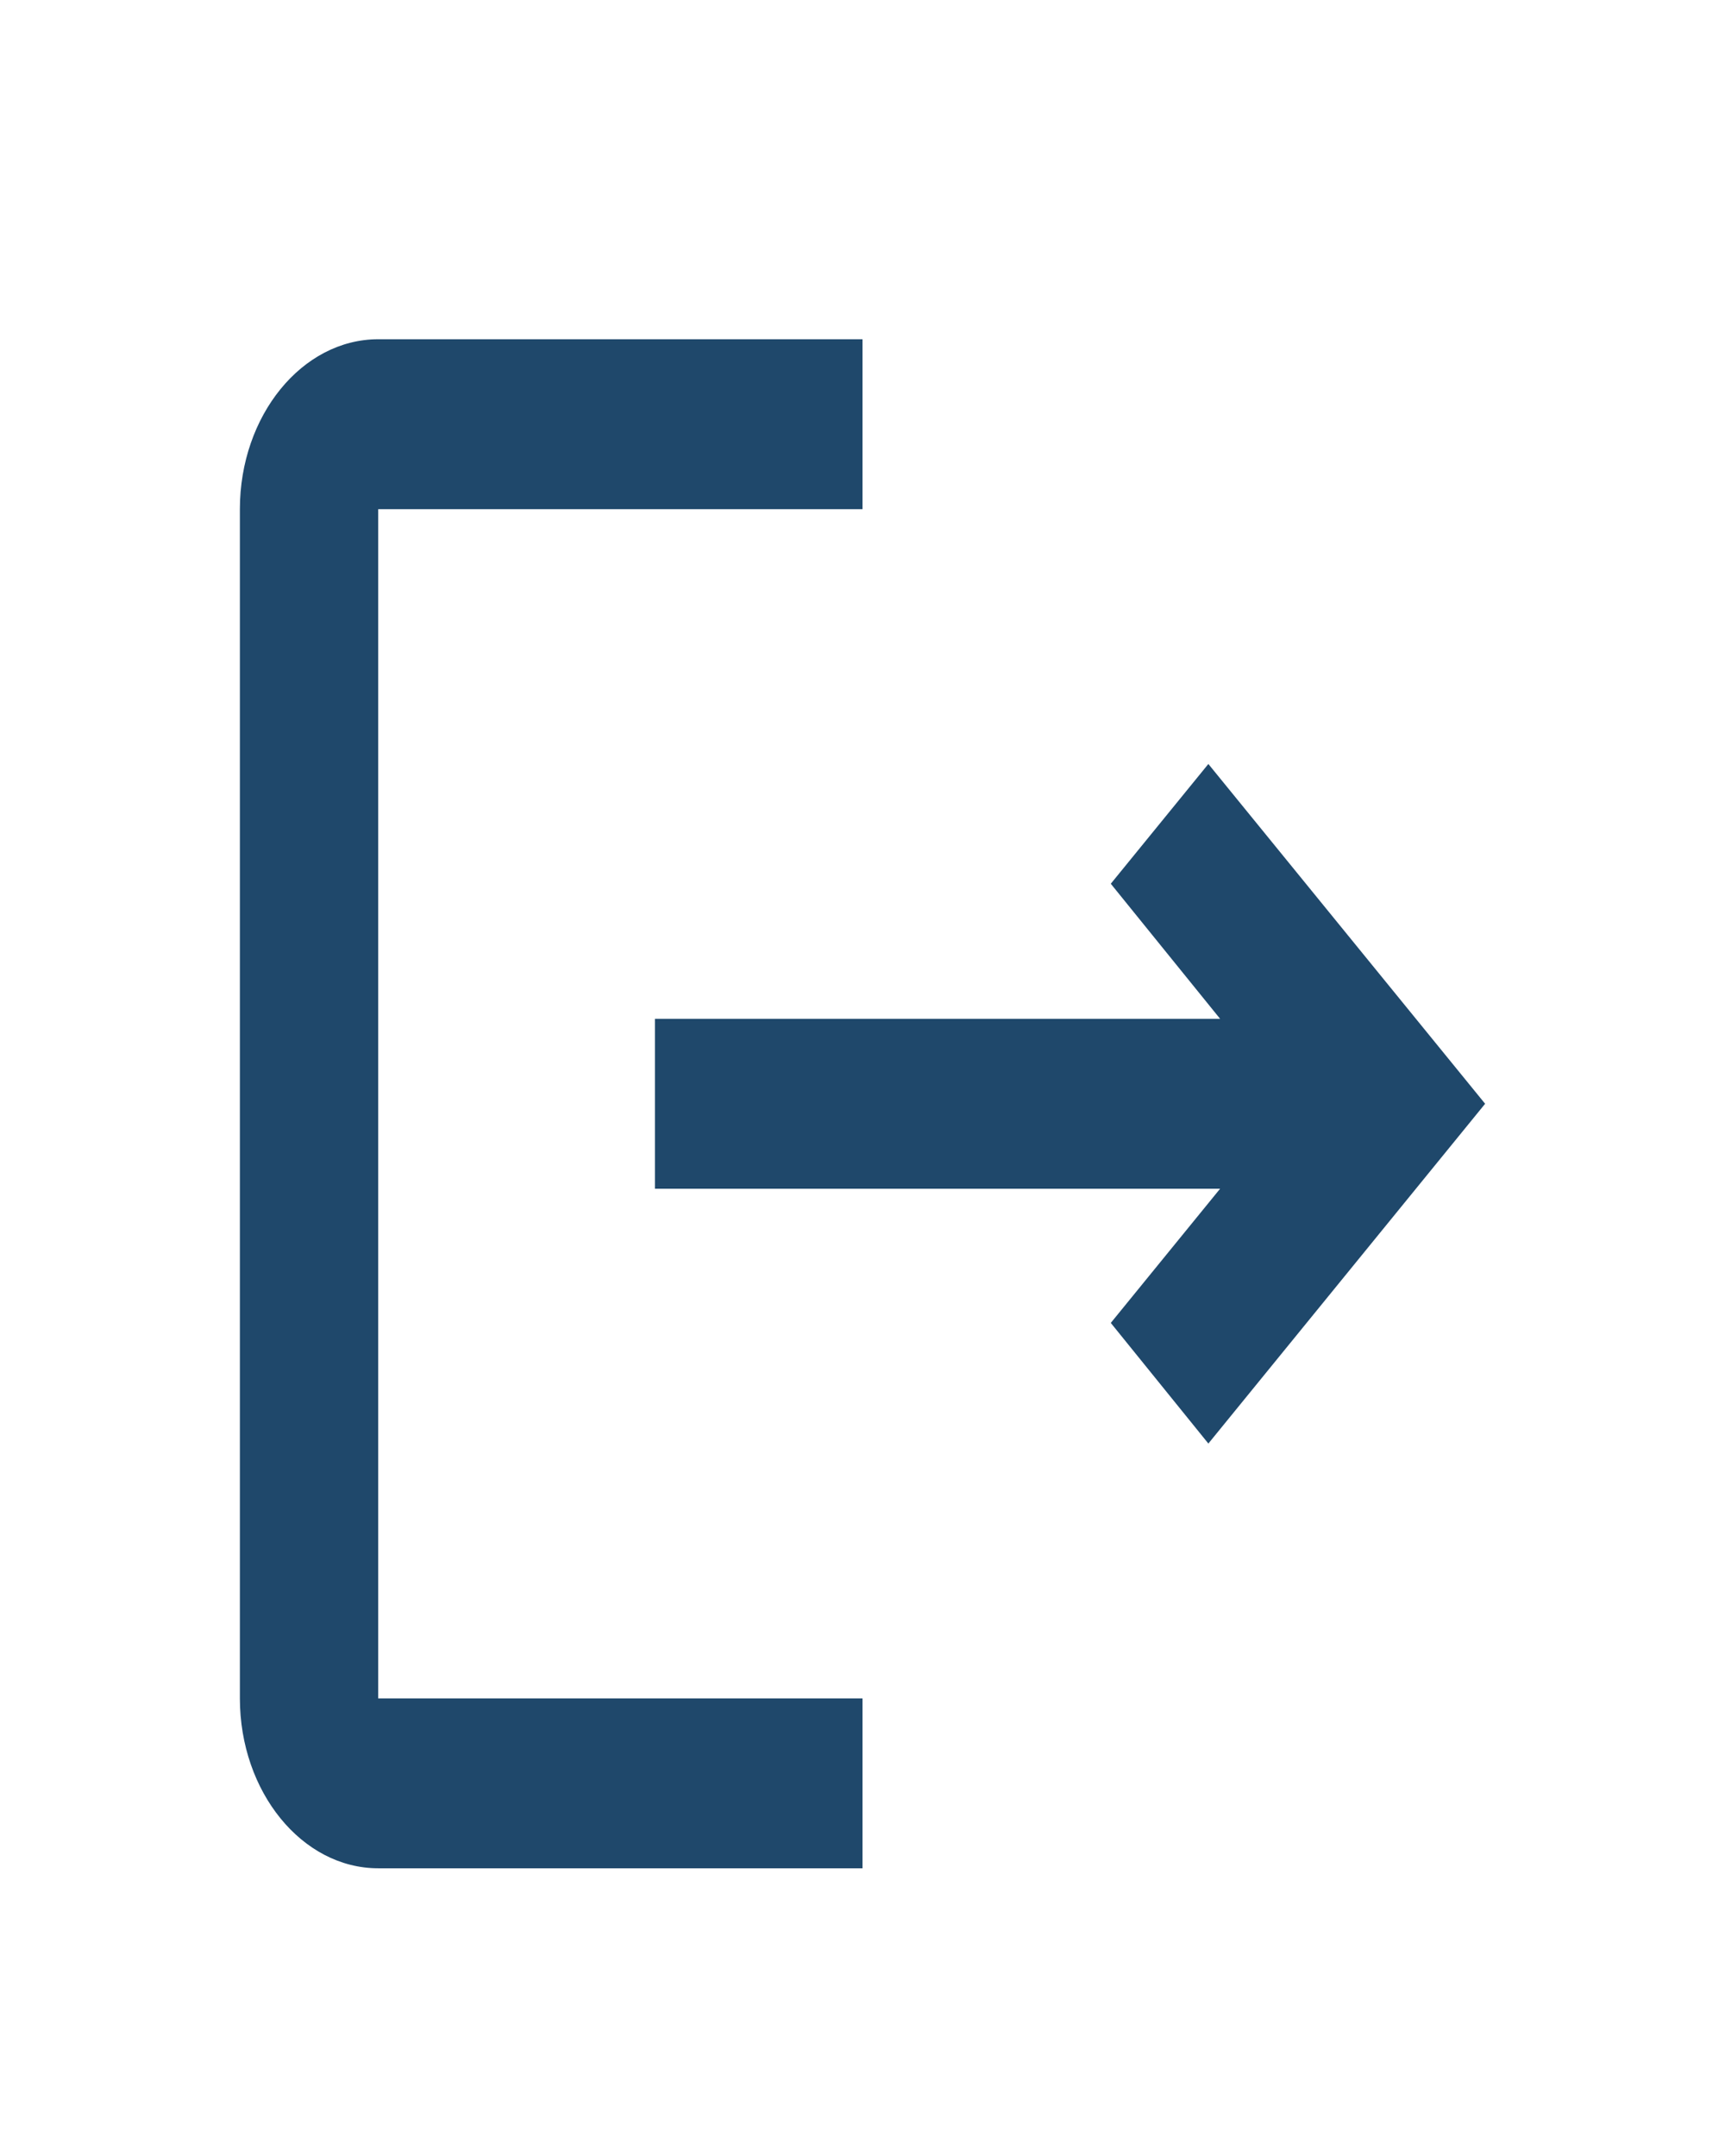 <svg width="16" height="20" viewBox="0 0 16 20" fill="none" xmlns="http://www.w3.org/2000/svg">
<g clip-path="url(#clip0_260_878)">
<path d="M11.208 7.087L10.303 8.198L11.317 9.451H6.075V11.027H11.317L10.303 12.272L11.208 13.391L13.775 10.239L11.208 7.087ZM3.508 4.723H8V3.147H3.508C2.802 3.147 2.225 3.856 2.225 4.723V15.755C2.225 16.622 2.802 17.331 3.508 17.331H8V15.755H3.508V4.723Z" fill="#1F486B"/>
</g>
<defs>
<clipPath id="clip0_260_878">
<rect width="15.4" height="18.913" fill="white" transform="translate(0.3 0.783)"/>
</clipPath>
</defs>
</svg>
